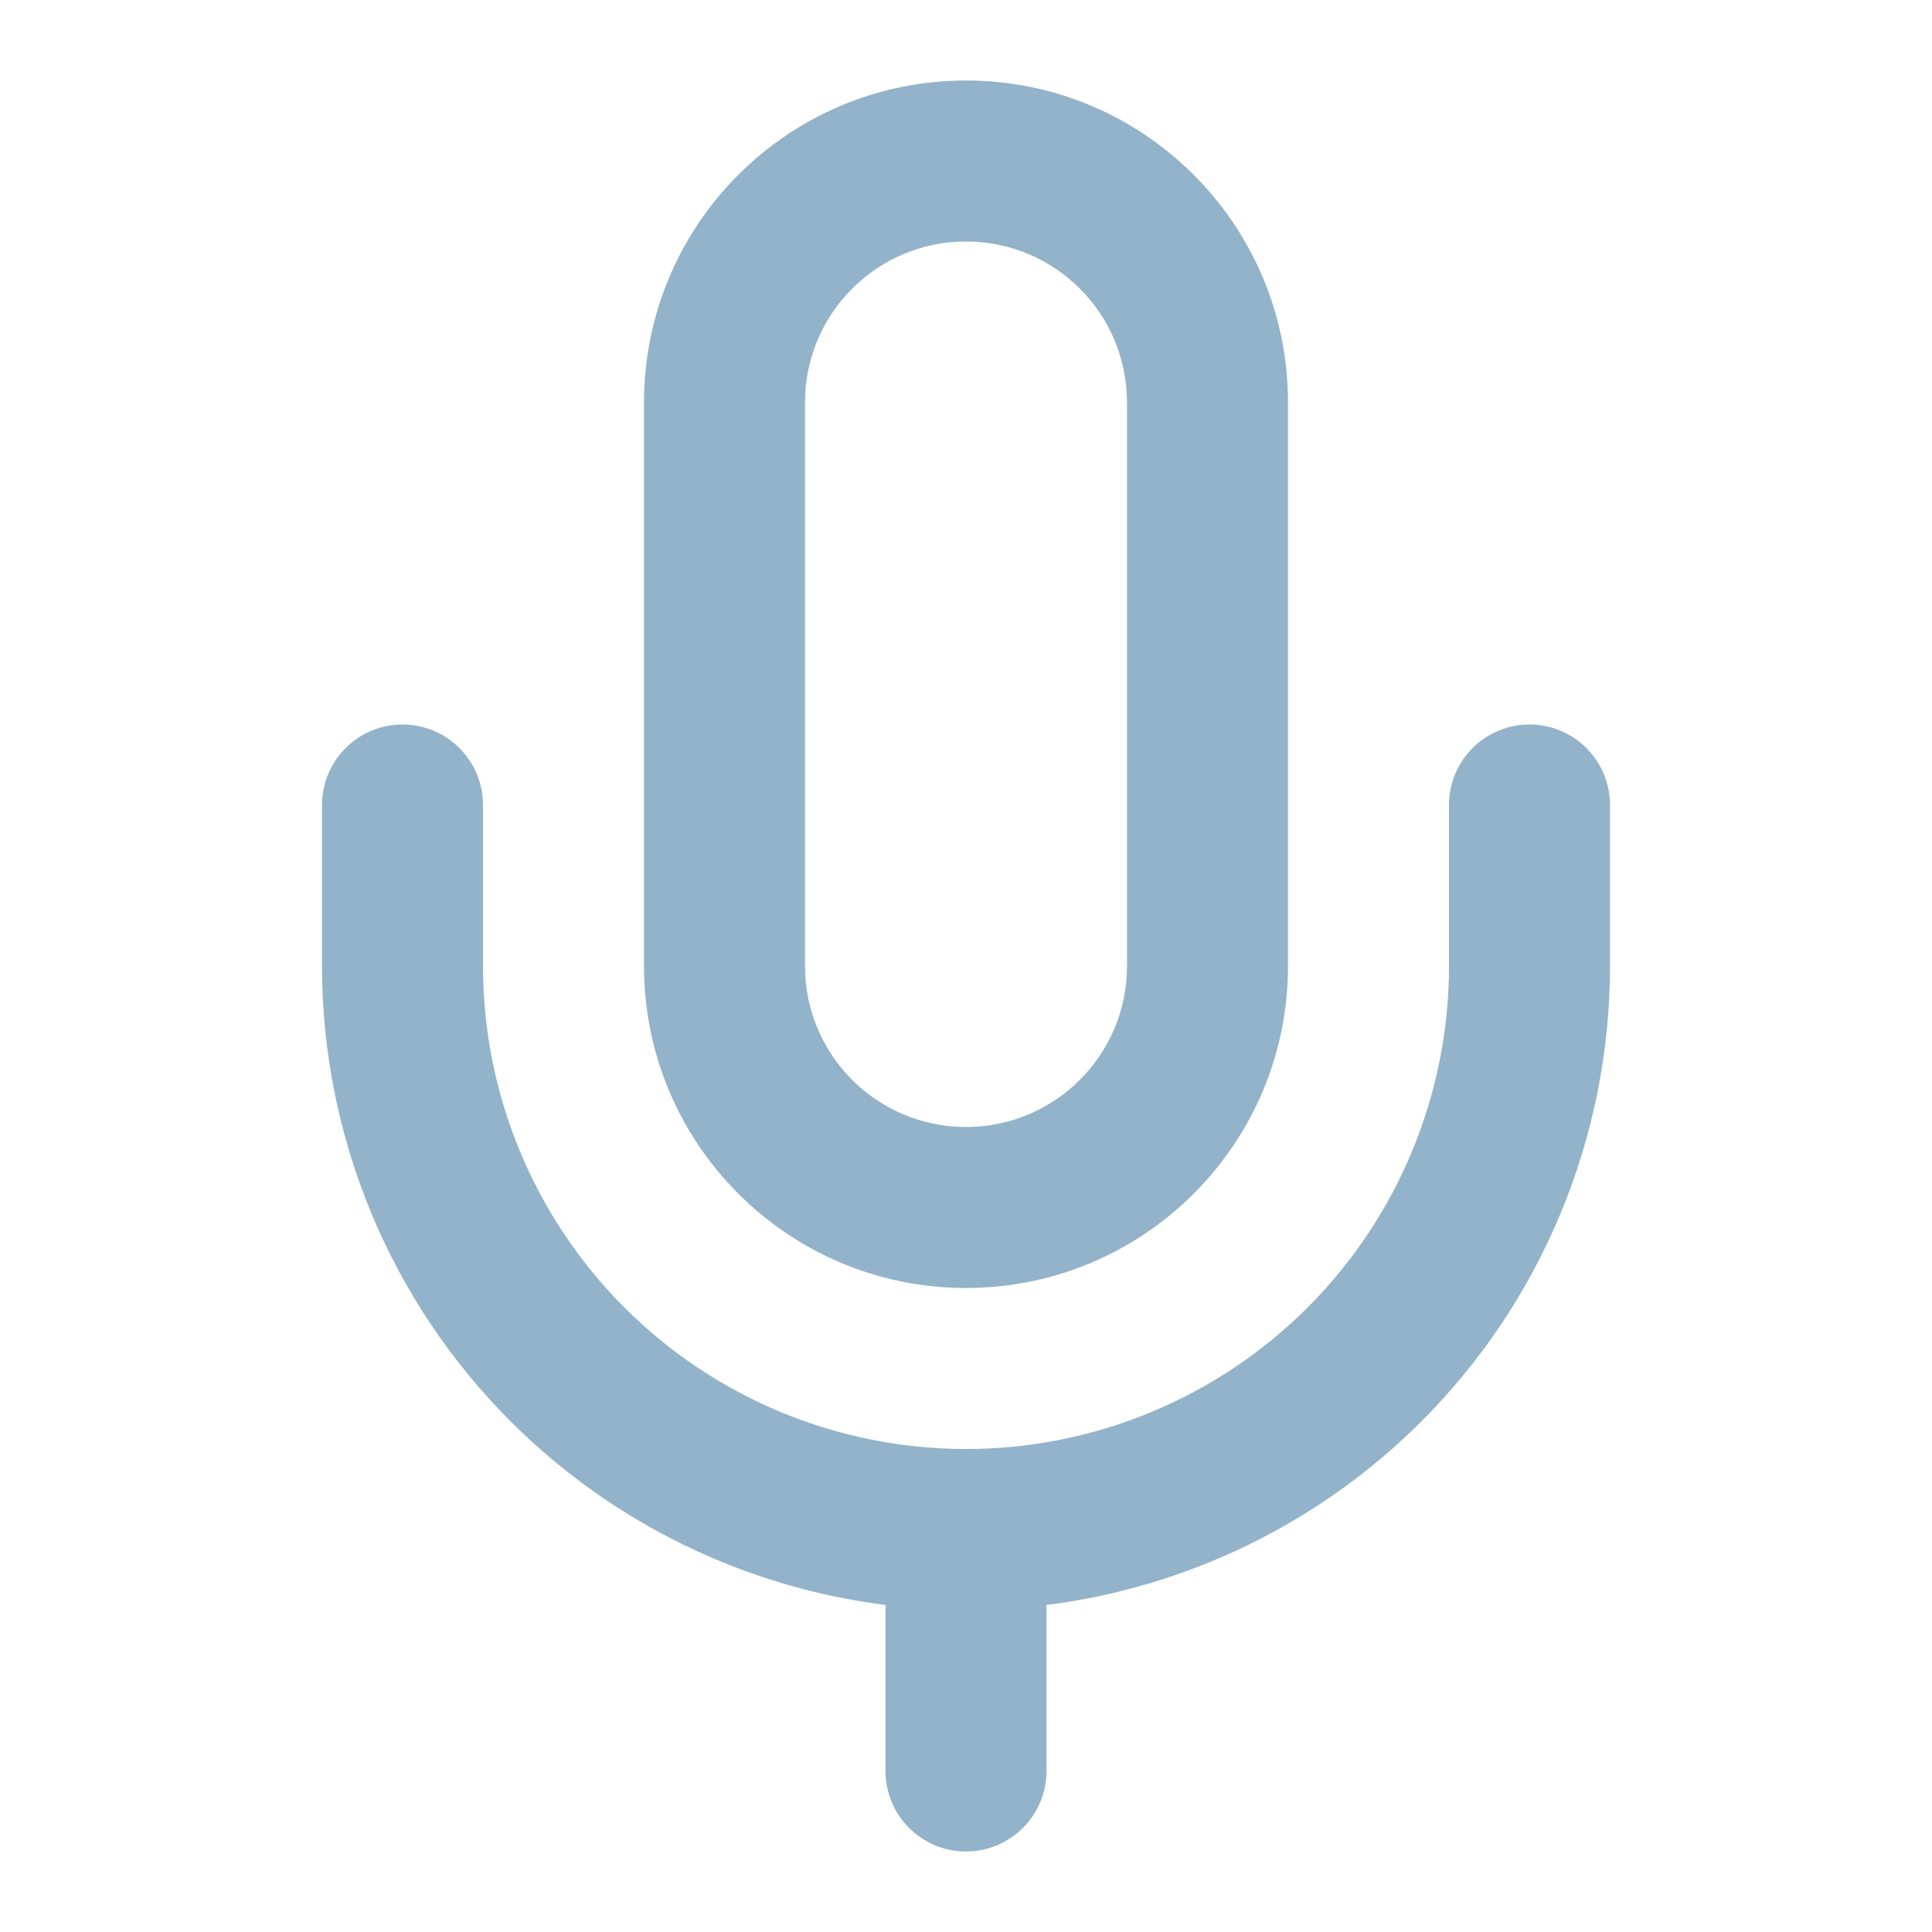 <?xml version="1.0" encoding="utf-8"?><!-- Uploaded to: SVG Repo, www.svgrepo.com, Generator: SVG Repo Mixer Tools -->
<svg width="800px" height="800px" viewBox="0 0 24 24" fill="none" xmlns="http://www.w3.org/2000/svg">
<path fill-rule="evenodd" clip-rule="evenodd" d="M12 1C9.791 1 8 2.791 8 5V12C8 14.209 9.791 16 12 16C14.209 16 16 14.209 16 12V5C16 2.791 14.209 1 12 1ZM10 5C10 3.895 10.895 3 12 3C13.105 3 14 3.895 14 5V12C14 13.105 13.105 14 12 14C10.895 14 10 13.105 10 12V5Z" fill="rgb(146, 179, 202)"/>
<path d="M5 9C5.552 9 6 9.448 6 10V12C6 13.591 6.632 15.117 7.757 16.243C8.883 17.368 10.409 18 12 18C13.591 18 15.117 17.368 16.243 16.243C17.368 15.117 18 13.591 18 12V10C18 9.448 18.448 9 19 9C19.552 9 20 9.448 20 10V12C20 14.122 19.157 16.157 17.657 17.657C16.394 18.92 14.752 19.717 12.998 19.938C12.999 19.958 13 19.979 13 20V22C13 22.552 12.552 23 12 23C11.448 23 11 22.552 11 22V20C11 19.979 11.001 19.958 11.002 19.938C9.248 19.717 7.606 18.92 6.343 17.657C4.843 16.157 4 14.122 4 12V10C4 9.448 4.448 9 5 9Z" fill="rgb(146, 179, 202)"/>
</svg>
